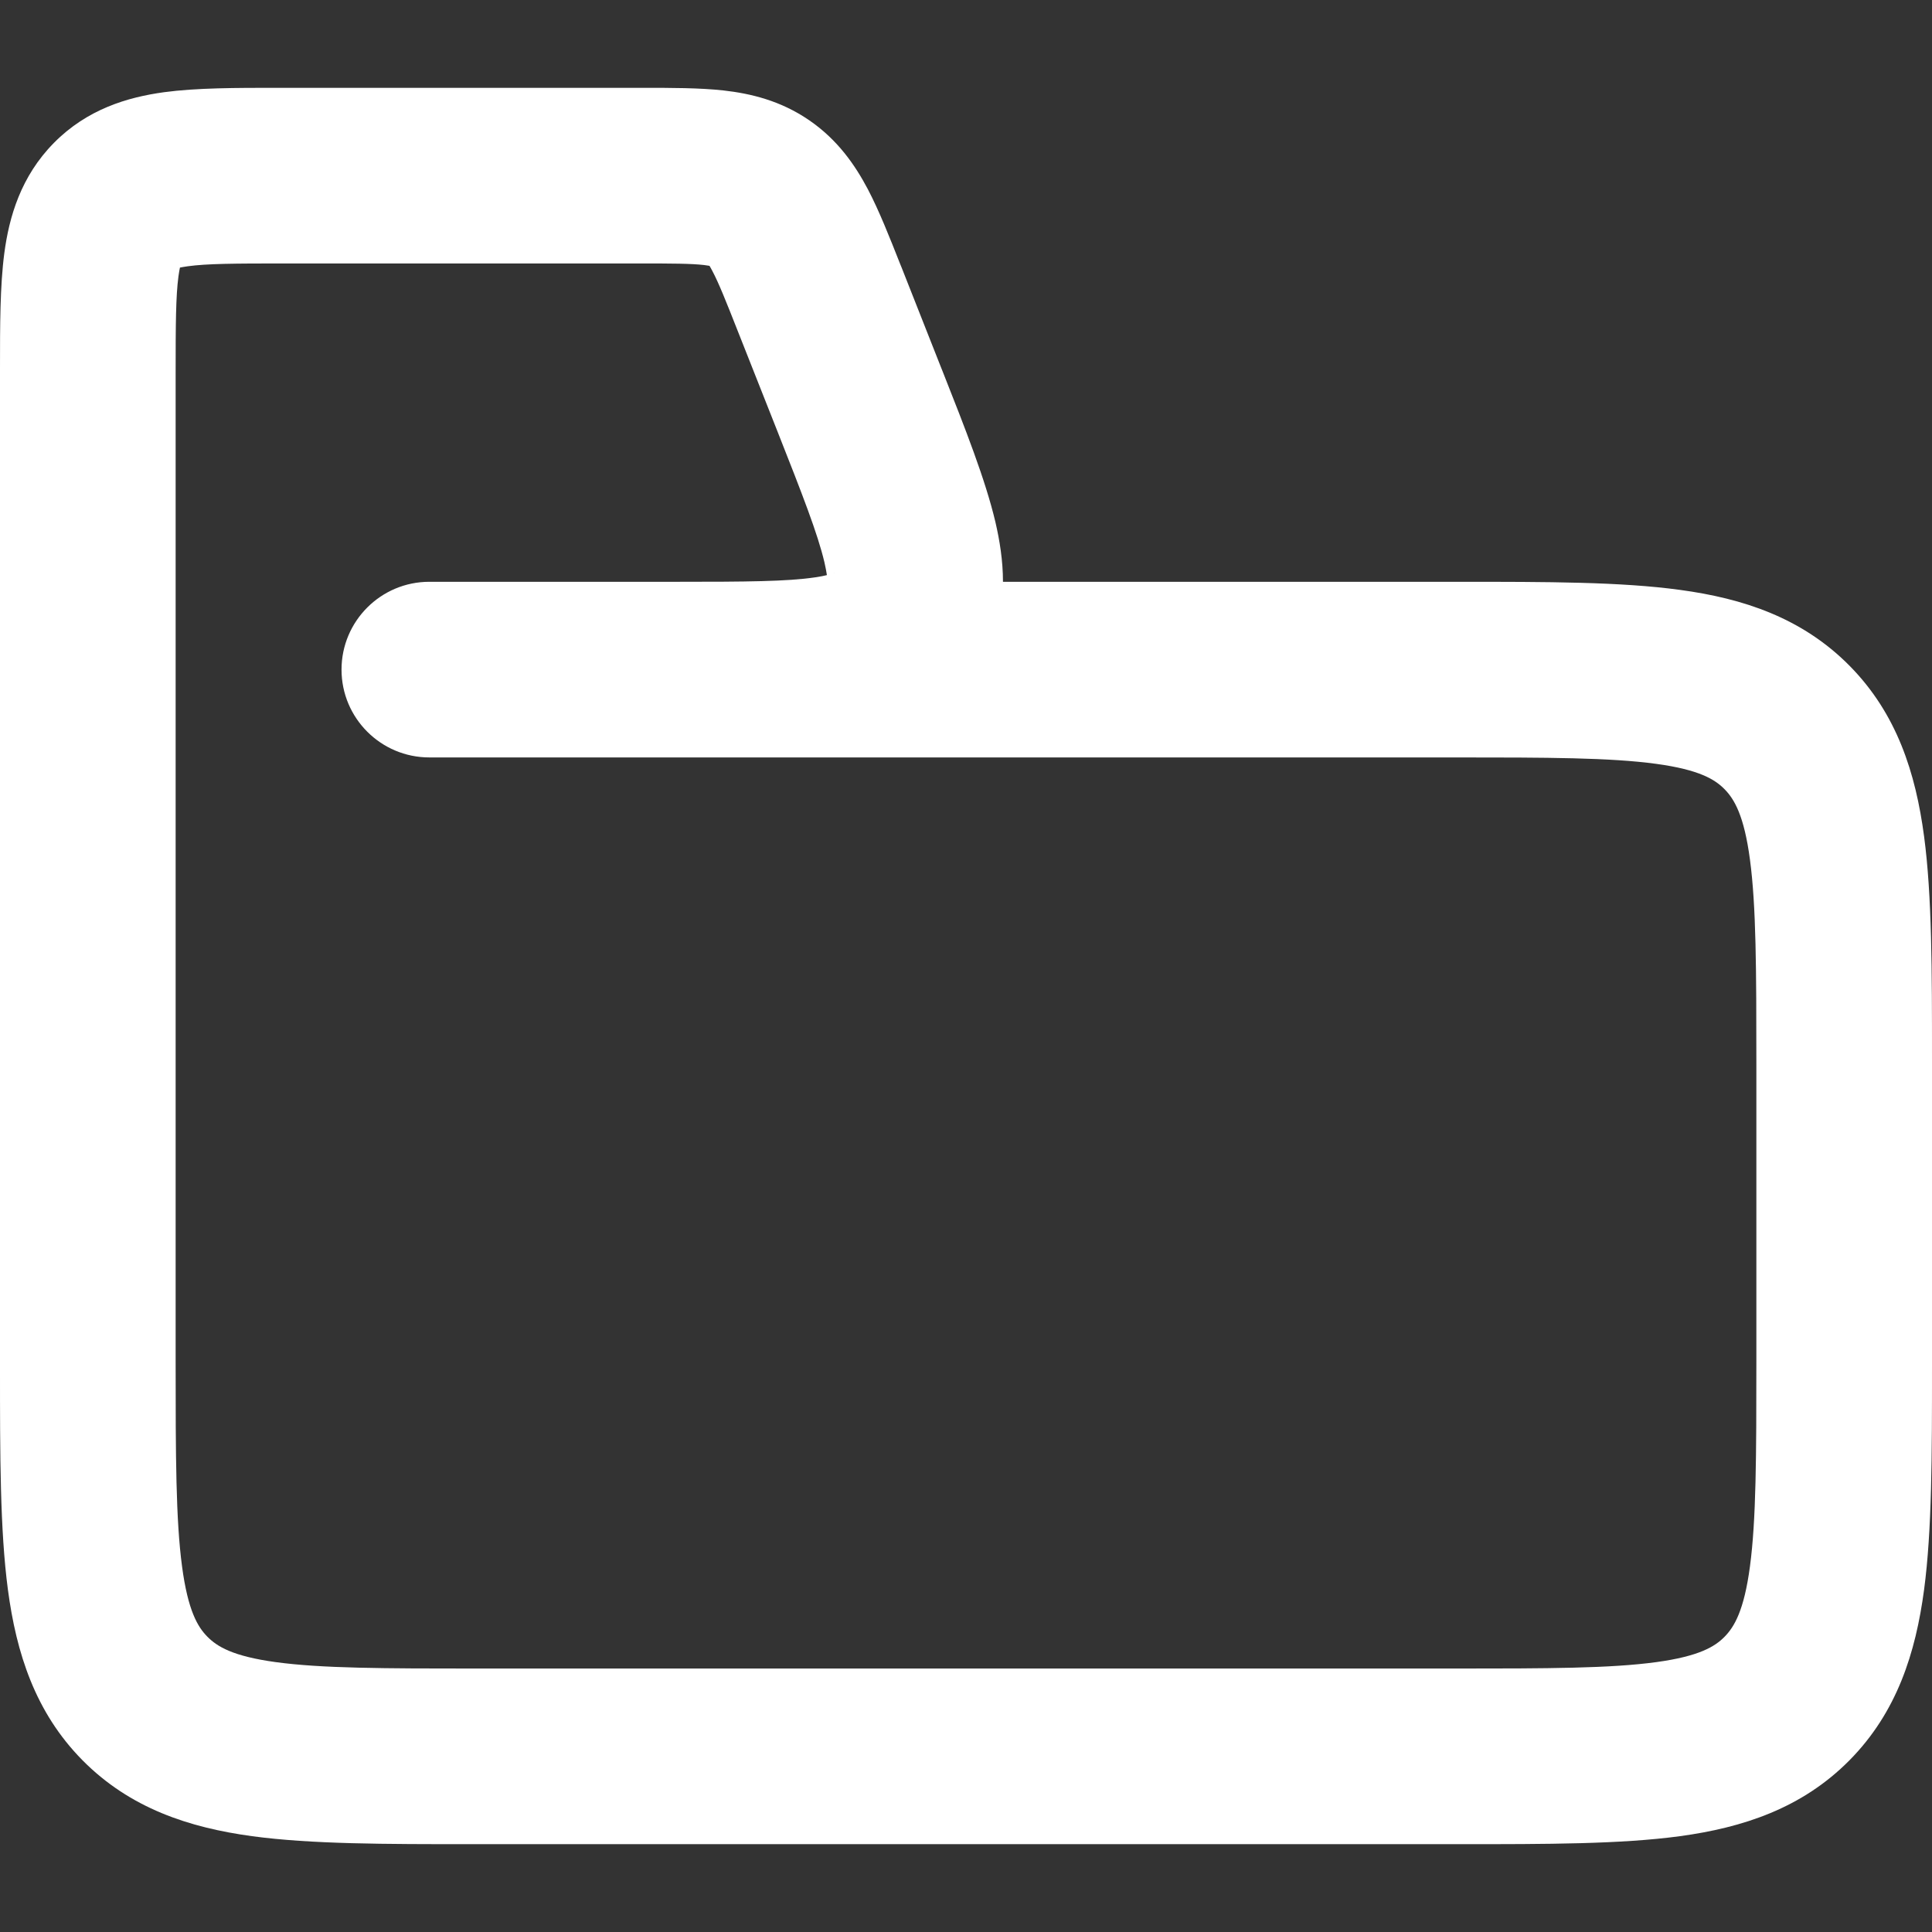 <svg width="22" height="22" viewBox="0 0 22 22" fill="none" xmlns="http://www.w3.org/2000/svg">
<rect x="0" y="0" width="22" height="22" fill="#333333" stroke="none"/>
<path fill-rule="evenodd" clip-rule="evenodd" d="M3.165 1C3.184 1 3.203 1 3.222 1H7.273C7.287 1 7.302 1 7.316 1C7.643 1 7.965 1 8.239 1.03C8.549 1.065 8.889 1.146 9.214 1.369C9.538 1.591 9.736 1.878 9.882 2.154C10.01 2.398 10.129 2.699 10.251 3.008C10.256 3.021 10.261 3.034 10.267 3.047L10.711 4.172C10.72 4.194 10.728 4.215 10.737 4.237C10.991 4.88 11.221 5.462 11.335 5.945C11.384 6.156 11.421 6.386 11.421 6.625L16.623 6.625C17.613 6.625 18.456 6.625 19.129 6.717C19.847 6.814 20.519 7.033 21.061 7.581C21.601 8.128 21.814 8.803 21.91 9.525C22 10.203 22 11.055 22 12.058V15.567C22 16.57 22 17.422 21.91 18.101C21.814 18.822 21.601 19.497 21.061 20.044C20.519 20.592 19.847 20.811 19.129 20.909C18.456 21 17.613 21 16.623 21H5.377C4.387 21 3.544 21 2.871 20.909C2.153 20.811 1.481 20.592 0.939 20.044C0.399 19.497 0.186 18.822 0.09 18.101C-7.11456e-05 17.422 -3.41917e-05 16.57 9.55807e-06 15.567L1.14654e-05 4.25C1.14654e-05 4.231 8.6044e-06 4.213 5.74338e-06 4.194C-6.86432e-05 3.712 -0 3.257 0.049 2.884C0.104 2.469 0.237 2.009 0.614 1.627C0.993 1.243 1.452 1.107 1.868 1.05C2.239 1 2.691 1 3.165 1ZM7.927 8.625H16.556C17.632 8.625 18.337 8.627 18.859 8.698C19.351 8.765 19.529 8.876 19.638 8.987C19.748 9.099 19.86 9.284 19.927 9.788C19.998 10.319 20 11.036 20 12.125V15.5C20 16.589 19.998 17.306 19.927 17.837C19.86 18.341 19.748 18.526 19.638 18.638C19.529 18.749 19.351 18.86 18.859 18.927C18.337 18.998 17.632 19 16.556 19H5.444C4.368 19 3.663 18.998 3.141 18.927C2.649 18.86 2.472 18.749 2.362 18.638C2.251 18.526 2.14 18.341 2.073 17.837C2.002 17.306 2 16.589 2 15.5V4.25C2 3.692 2.002 3.372 2.032 3.147C2.038 3.103 2.044 3.071 2.049 3.047C2.071 3.043 2.1 3.037 2.138 3.032C2.357 3.002 2.67 3 3.222 3H7.273C7.66 3 7.868 3.001 8.018 3.018C8.044 3.021 8.064 3.024 8.079 3.027C8.087 3.04 8.098 3.059 8.112 3.086C8.184 3.222 8.263 3.419 8.406 3.782L8.851 4.907C9.139 5.636 9.312 6.08 9.388 6.403C9.402 6.465 9.411 6.513 9.416 6.549C9.383 6.557 9.34 6.566 9.284 6.574C8.963 6.622 8.495 6.625 7.718 6.625H4.889C4.337 6.625 3.889 7.073 3.889 7.625C3.889 8.177 4.337 8.625 4.889 8.625H7.718C7.741 8.625 7.765 8.625 7.788 8.625C7.835 8.625 7.881 8.625 7.927 8.625ZM9.505 6.52C9.505 6.52 9.502 6.522 9.496 6.525C9.501 6.521 9.505 6.52 9.505 6.52Z" fill="white"/>
</svg>
